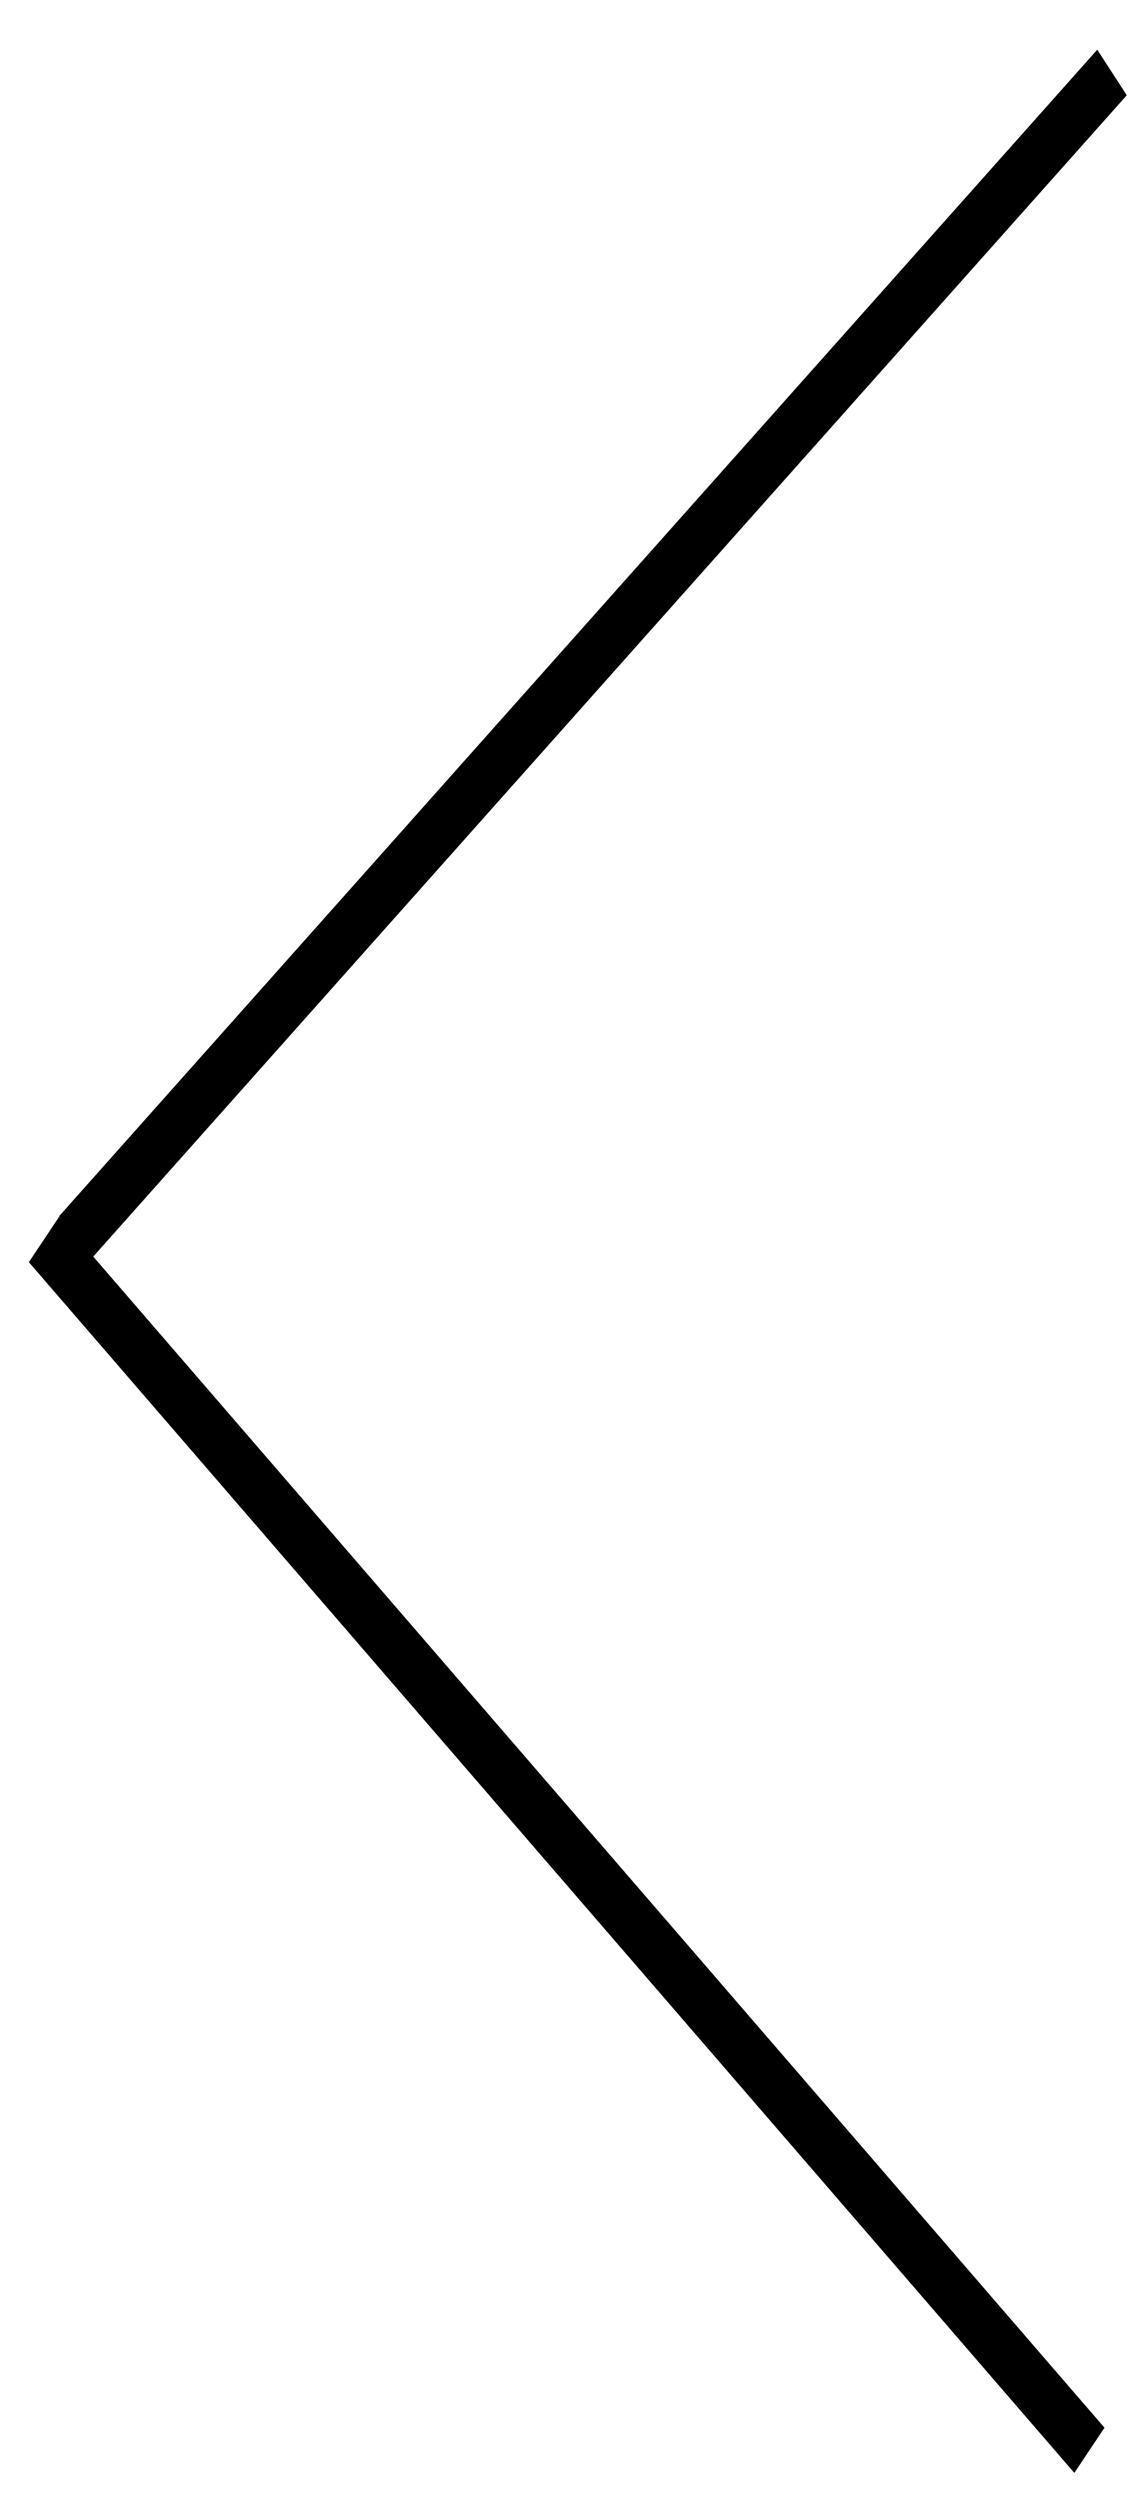 <svg width="21" height="46" viewBox="0 0 21 46" fill="none" xmlns="http://www.w3.org/2000/svg">
<line y1="-0.5" x2="28.736" y2="-0.5" transform="matrix(-0.665 0.747 -0.543 -0.839 20.195 0.914)" stroke="black"/>
<line y1="-0.5" x2="29.467" y2="-0.5" transform="matrix(-0.653 -0.756 0.555 -0.832 20.328 44.668)" stroke="black"/>
</svg>
